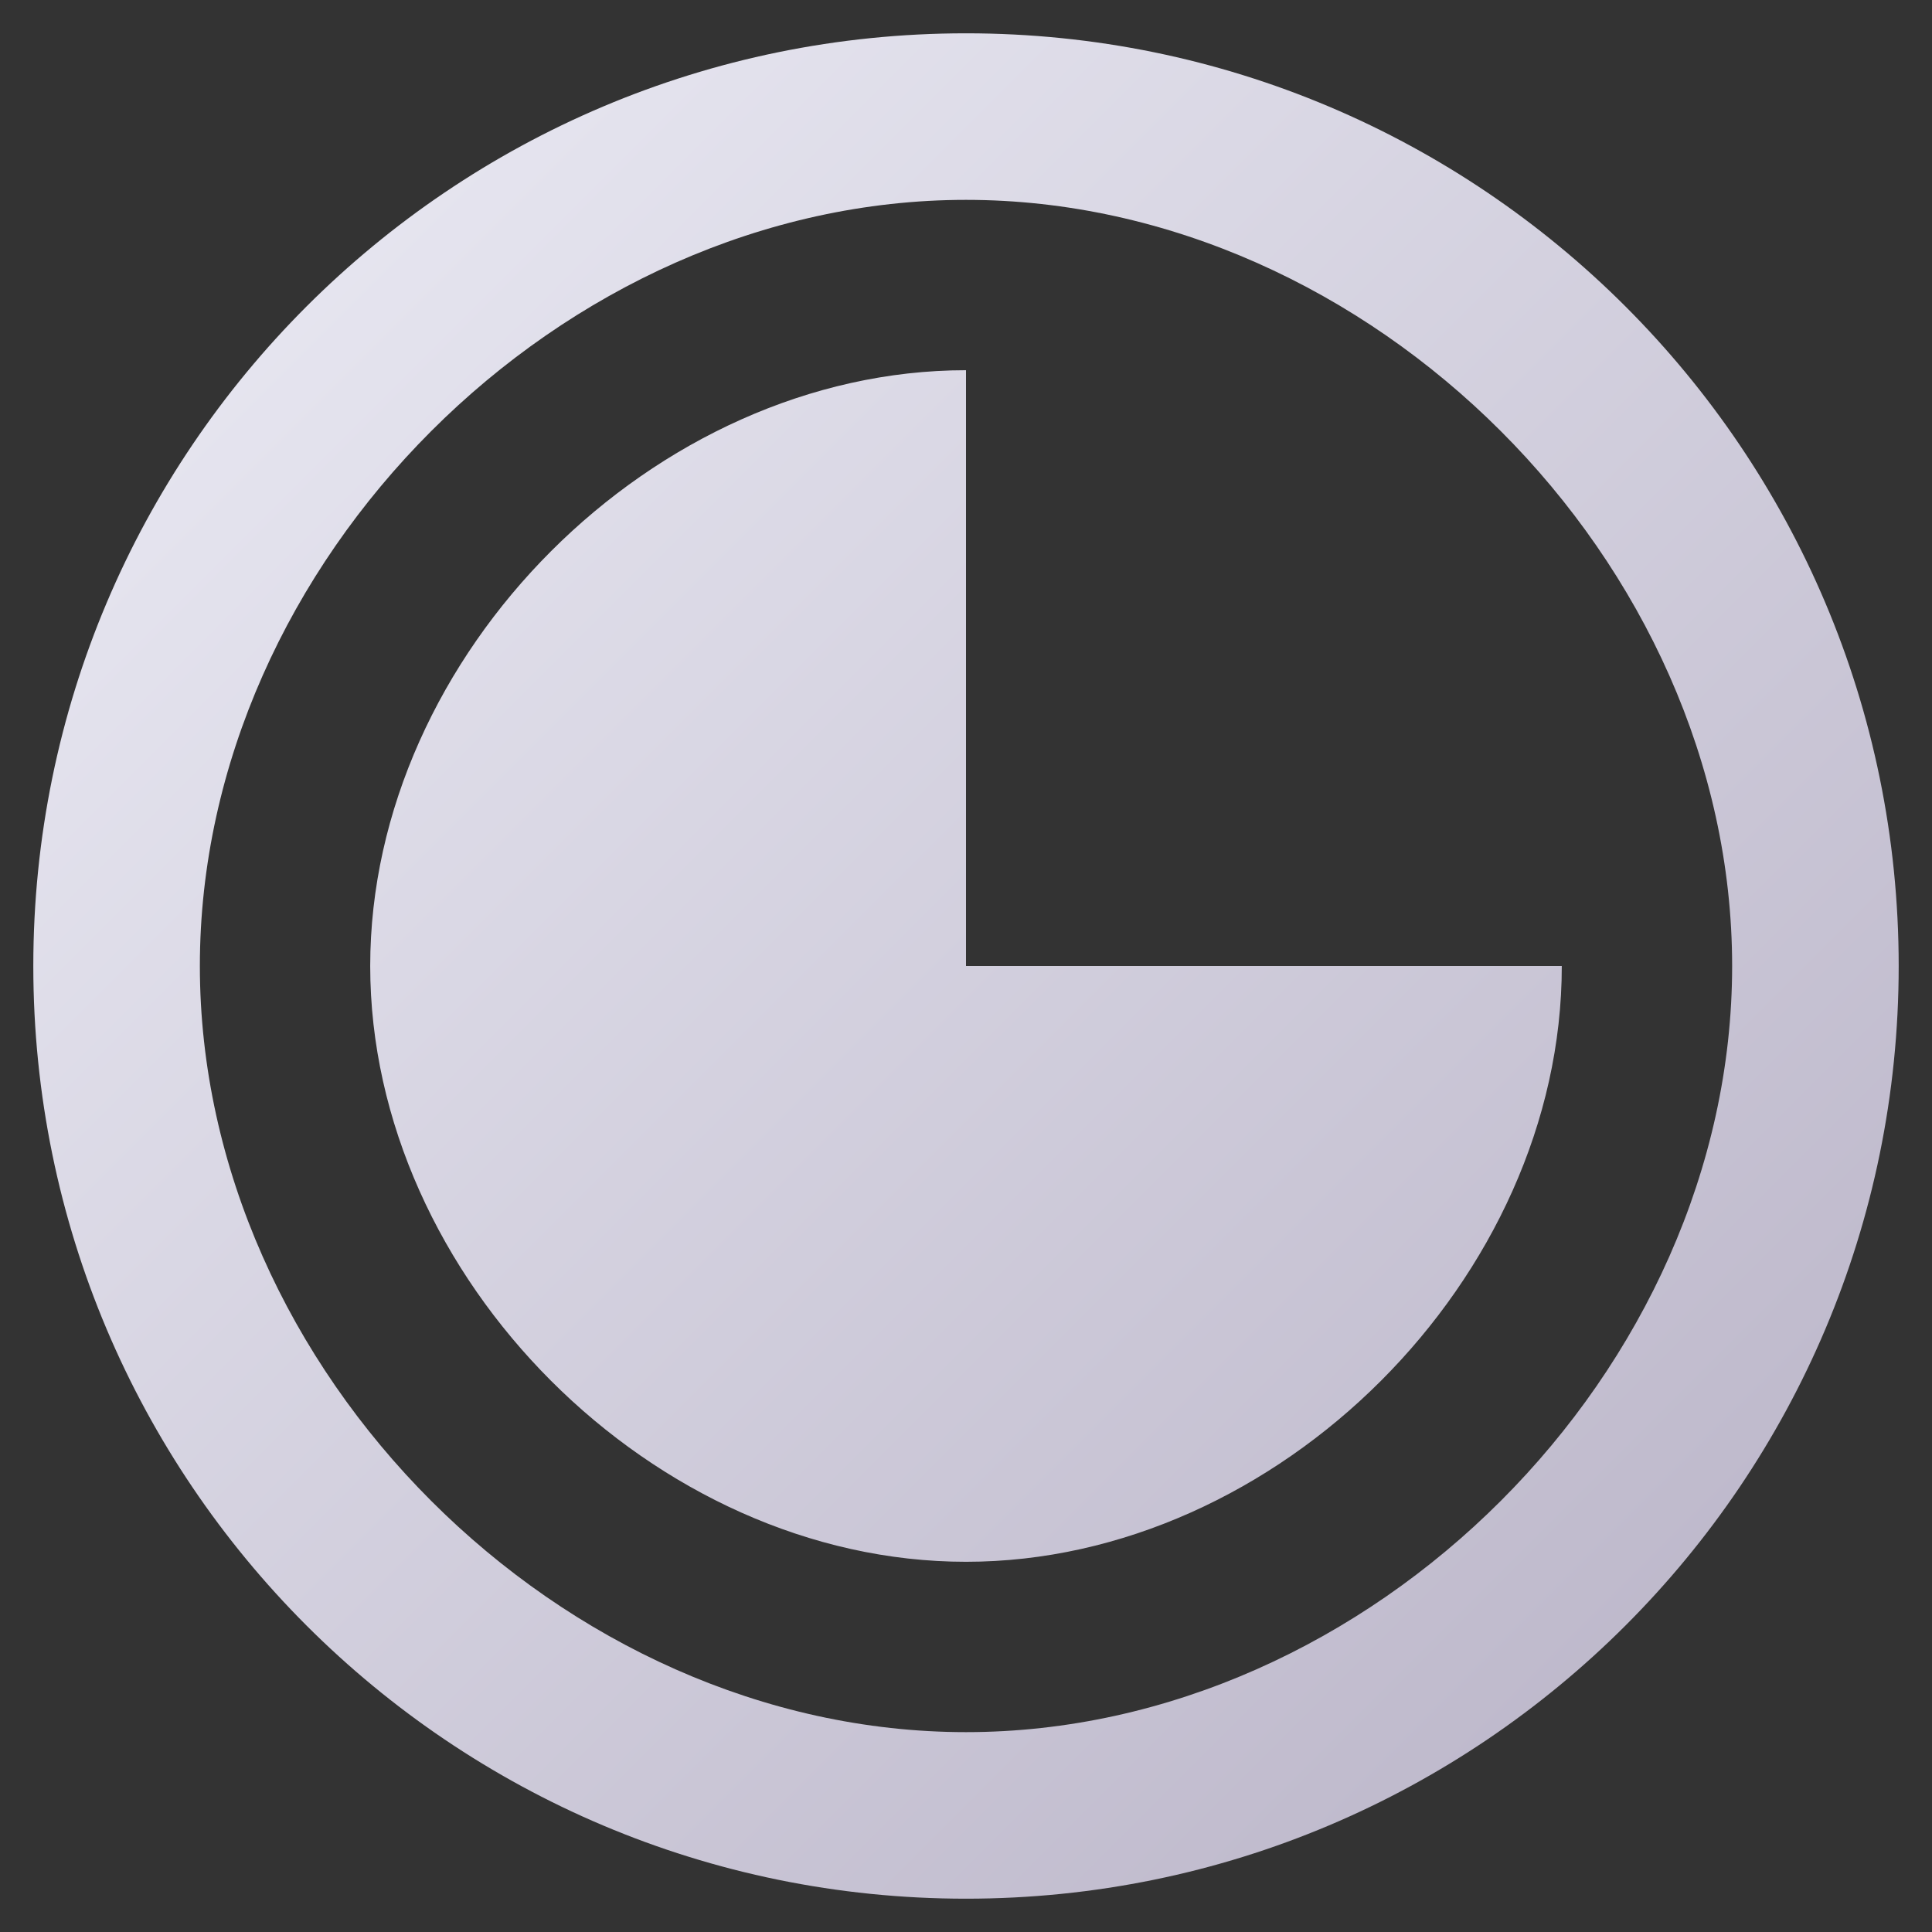 <?xml version="1.0" encoding="UTF-8" standalone="no"?>
<!-- Created with Inkscape (http://www.inkscape.org/) -->

<svg
   width="145mm"
   height="145mm"
   viewBox="0 0 145 145"
   version="1.1"
   id="svg5"
   inkscape:version="1.2.2 (b0a8486541, 2022-12-01)"
   sodipodi:docname="clock.svg"
   inkscape:export-filename="clock.png"
   inkscape:export-xdpi="82.681381"
   inkscape:export-ydpi="82.681381"
   xmlns:inkscape="http://www.inkscape.org/namespaces/inkscape"
   xmlns:sodipodi="http://sodipodi.sourceforge.net/DTD/sodipodi-0.dtd"
   xmlns:xlink="http://www.w3.org/1999/xlink"
   xmlns="http://www.w3.org/2000/svg"
   xmlns:svg="http://www.w3.org/2000/svg">
  <rect x="0" y="0" width="145" height="145" fill="#333333" stroke="none"/>
  <sodipodi:namedview
     id="namedview7"
     pagecolor="#505050"
     bordercolor="#eeeeee"
     borderopacity="1"
     inkscape:showpageshadow="0"
     inkscape:pageopacity="0"
     inkscape:pagecheckerboard="0"
     inkscape:deskcolor="#505050"
     inkscape:document-units="mm"
     showgrid="false"
     inkscape:zoom="0.70710678"
     inkscape:cx="-14.849242"
     inkscape:cy="30.405592"
     inkscape:window-width="1920"
     inkscape:window-height="1015"
     inkscape:window-x="0"
     inkscape:window-y="0"
     inkscape:window-maximized="1"
     inkscape:current-layer="layer1" />
  <defs
     id="defs2">
    <linearGradient
       inkscape:collect="always"
       id="linearGradient2402">
      <stop
         style="stop-color:#ededf6;stop-opacity:1;"
         offset="0"
         id="stop2398" />
      <stop
         style="stop-color:#b7b1c5;stop-opacity:1;"
         offset="1"
         id="stop2400" />
    </linearGradient>
    <linearGradient
       inkscape:collect="always"
       xlink:href="#linearGradient2402"
       id="linearGradient2404"
       x1="37.5"
       y1="80.084"
       x2="177.5"
       y2="220.084"
       gradientUnits="userSpaceOnUse" />
  </defs>
  <g
     inkscape:label="Layer 1"
     inkscape:groupmode="layer"
     id="layer1"
     transform="translate(-35,-77.584)">
    <path
       id="path2255"
       style="fill:url(#linearGradient2404);fill-opacity:1;stroke:none;stroke-width:0;stroke-linejoin:round;stroke-dasharray:none;stroke-opacity:1;stop-color:#000000"
       d="M 107.5 80.084 C 68.84 80.084 37.5 111.424 37.5 150.084 C 37.5 188.744 68.84 220.084 107.5 220.084 C 146.16 220.084 177.5 188.744 177.5 150.084 C 177.5 111.424 146.16 80.084 107.5 80.084 z M 107.5 92.584 C 137.875 92.584 165 119.708 165 150.084 C 165 180.459 137.876 207.584 107.5 207.584 C 77.124 207.584 50 180.459 50 150.084 C 50 119.708 77.125 92.584 107.5 92.584 z M 107.5 105.369 C 84.087 105.369 62.785 126.671 62.785 150.084 C 62.785 173.497 84.087 194.799 107.5 194.799 C 130.913 194.799 152.216 173.497 152.215 150.084 L 107.5 150.084 L 107.5 105.369 z " />
  </g>
</svg>
